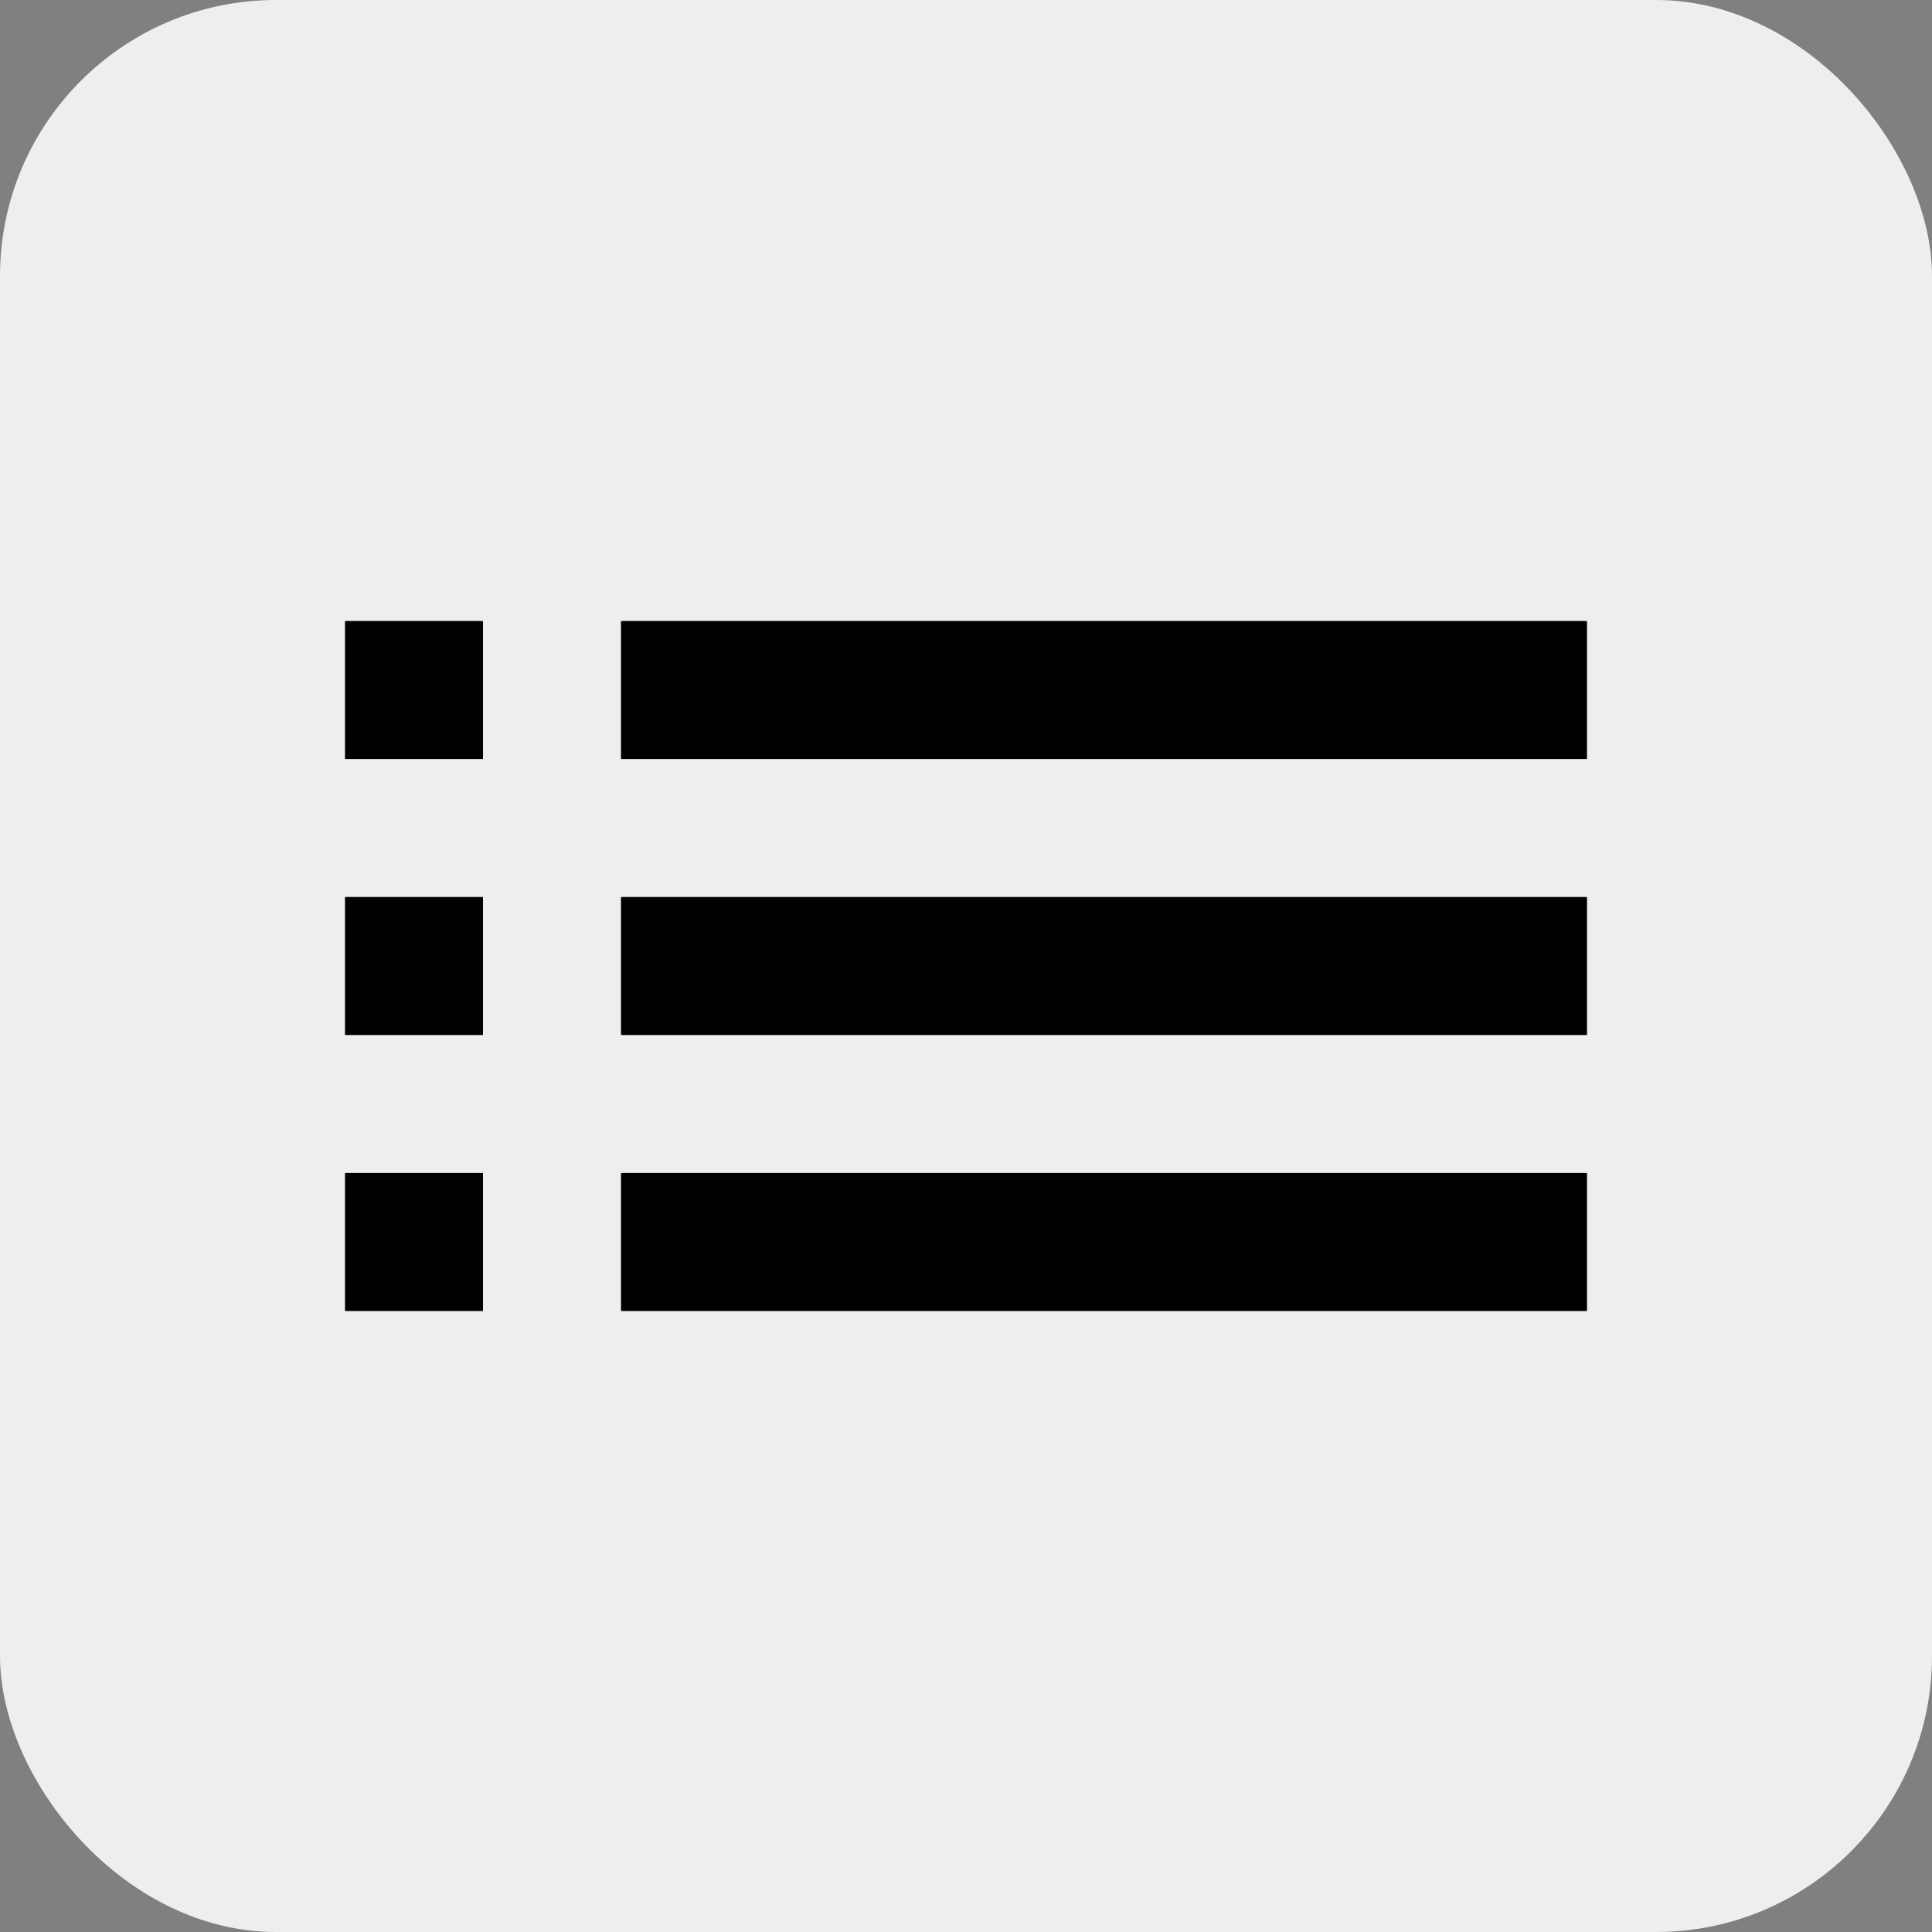<svg width="28" height="28" viewBox="0 0 28 28" fill="none" xmlns="http://www.w3.org/2000/svg">
<rect x="0" y="0" width="28" height="28" fill="#808080" stroke="none"/>
<rect width="28" height="28" rx="4" fill="#EEEEEE"/>
<path d="M5 15H7V13H5V15ZM5 19H7V17H5V19ZM5 11H7V9H5V11ZM9 15H23V13H9V15ZM9 19H23V17H9V19ZM9 9V11H23V9H9Z" fill="black"/>
</svg>
